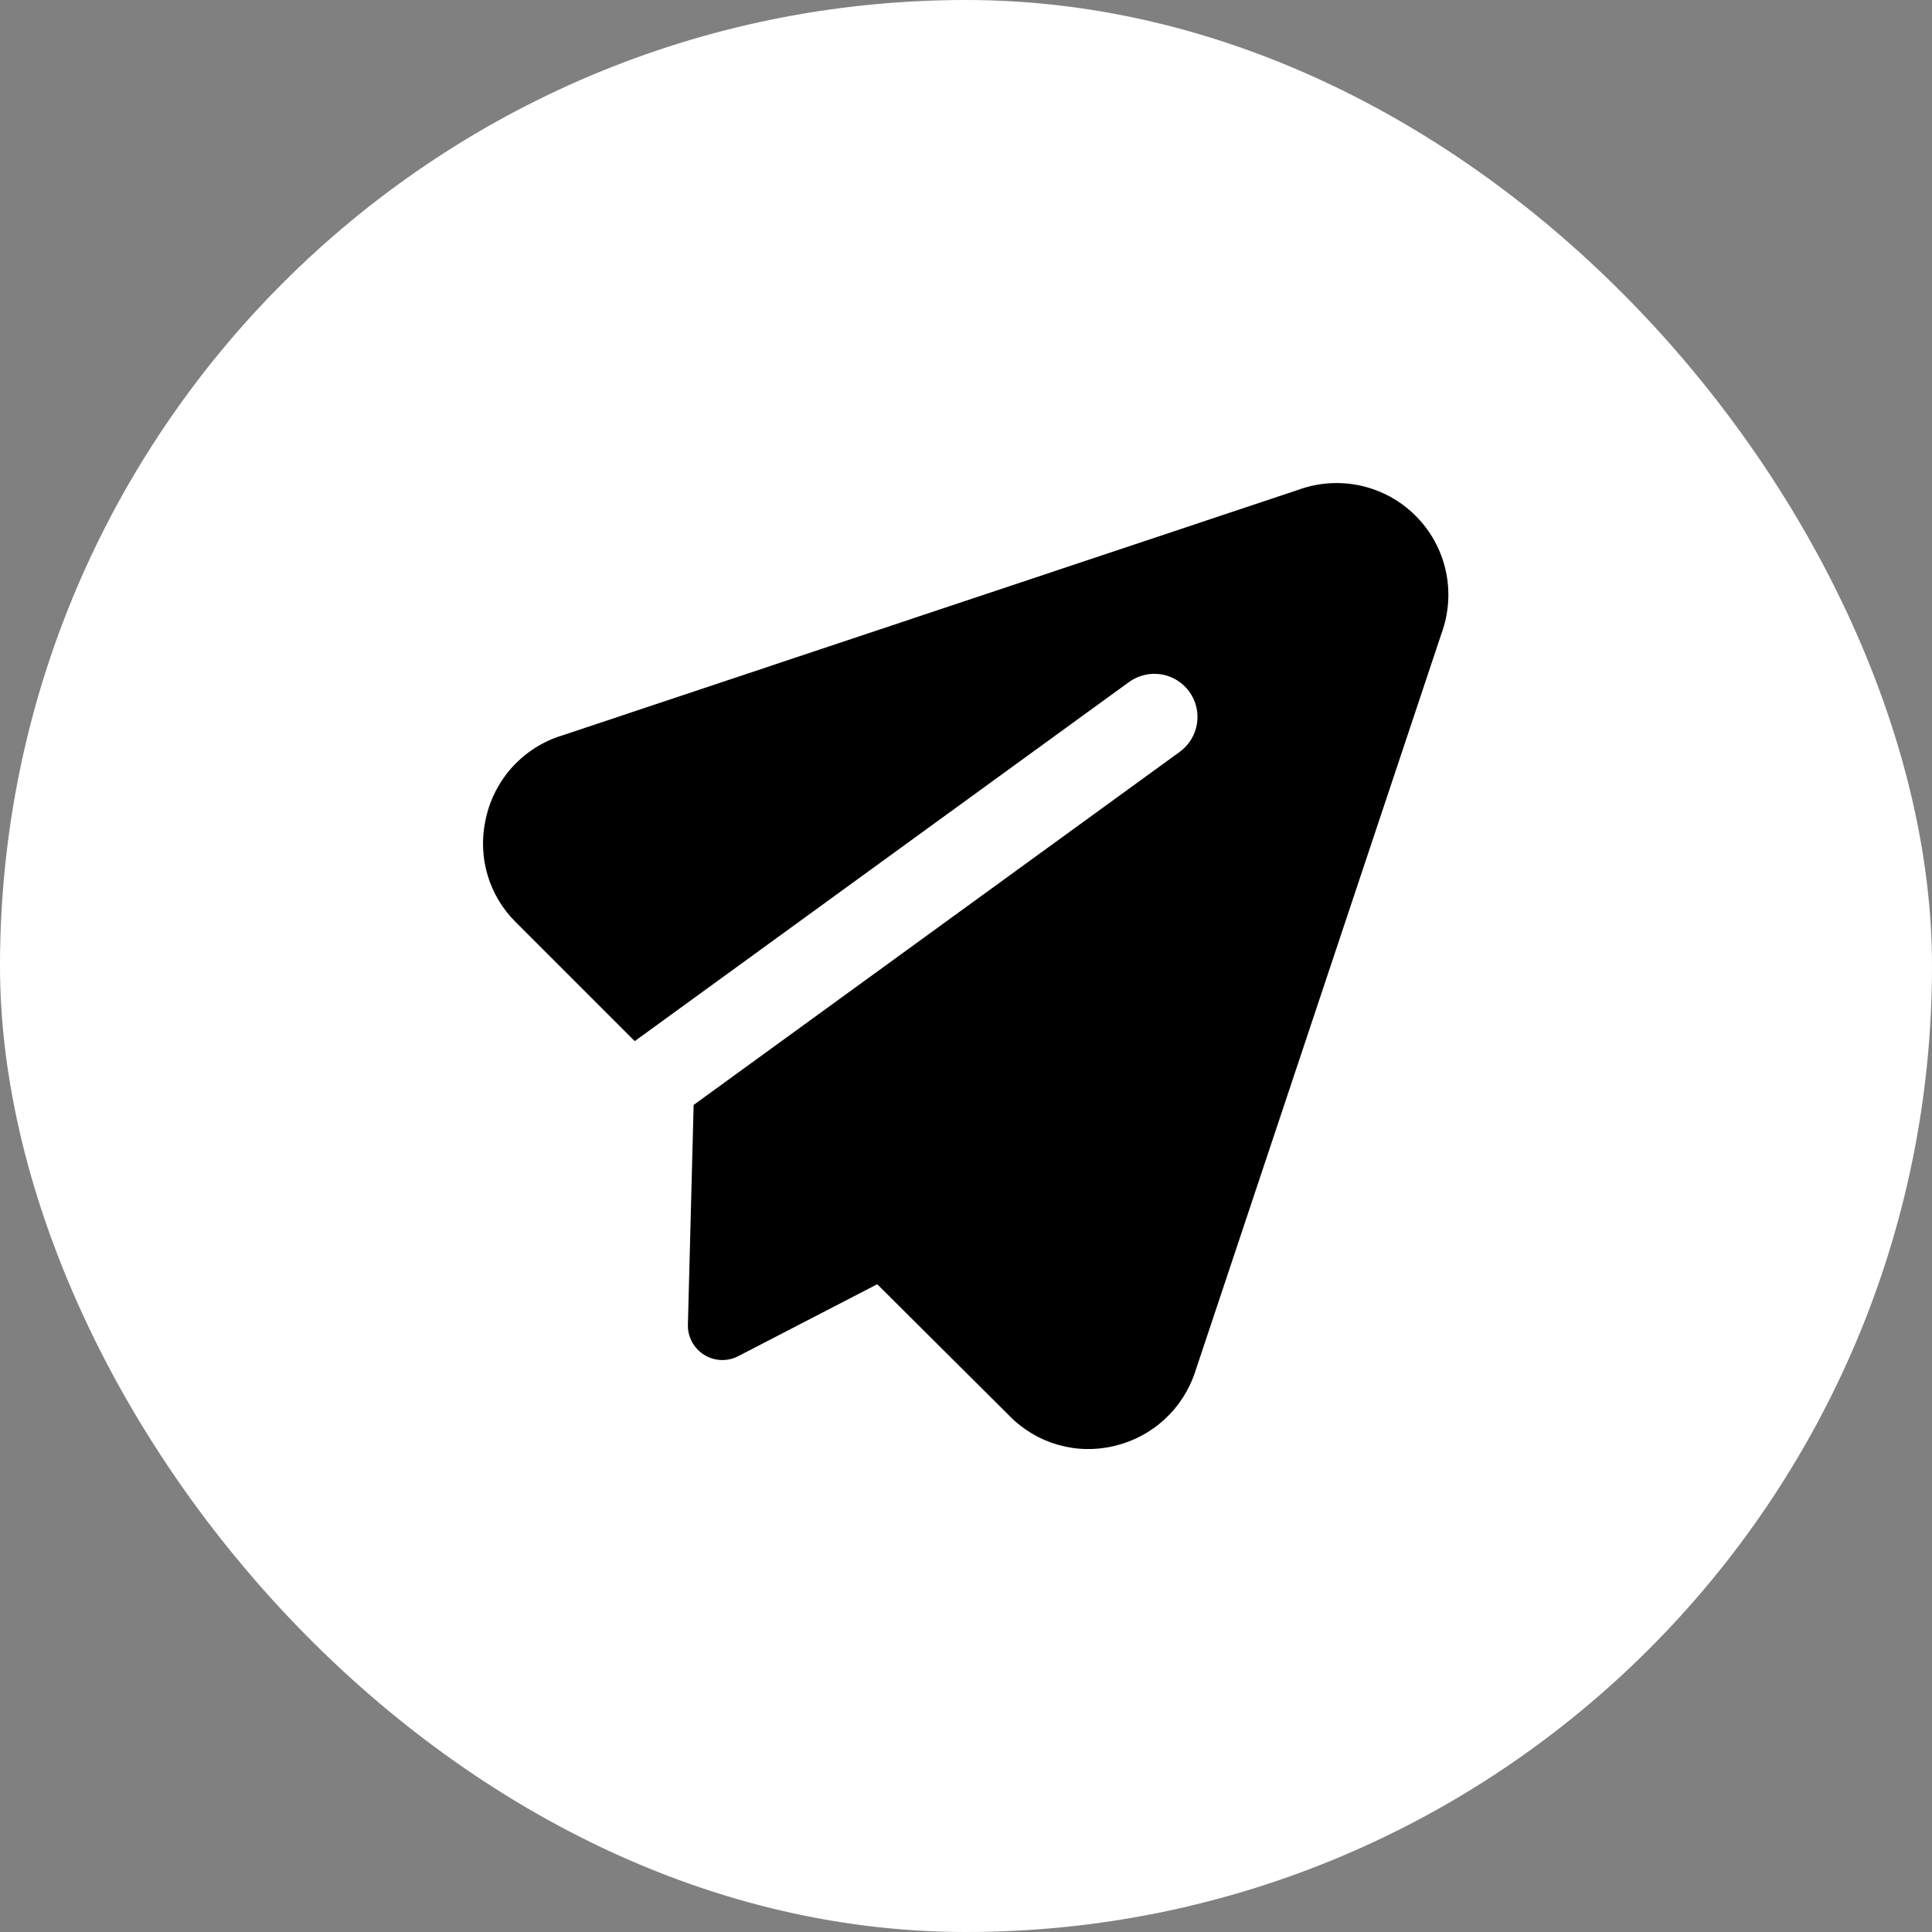 <svg width="36" height="36" viewBox="0 0 36 36" fill="none" xmlns="http://www.w3.org/2000/svg">
<rect x="0" y="0" width="36" height="36" fill="#808080" stroke="none"/>
<rect width="36" height="36" rx="18" fill="white"/>
<path fill-rule="evenodd" clip-rule="evenodd" d="M24.192 9.127C24.565 8.991 24.968 8.965 25.356 9.05C25.743 9.136 26.097 9.33 26.378 9.611C26.658 9.891 26.853 10.245 26.939 10.633C27.025 11.02 26.998 11.423 26.863 11.796L22.268 25.568C22.156 25.907 21.959 26.211 21.696 26.451C21.433 26.692 21.113 26.861 20.766 26.943C20.42 27.027 20.058 27.02 19.715 26.922C19.373 26.824 19.061 26.639 18.812 26.385L16.346 23.93L13.756 25.27C13.657 25.322 13.546 25.346 13.434 25.342C13.323 25.337 13.214 25.304 13.119 25.244C13.025 25.185 12.947 25.102 12.894 25.003C12.841 24.905 12.815 24.794 12.818 24.683L12.925 20.589L21.982 14.01C22.068 13.948 22.14 13.87 22.195 13.78C22.25 13.69 22.287 13.59 22.304 13.485C22.32 13.381 22.316 13.274 22.292 13.172C22.267 13.069 22.222 12.972 22.16 12.887C22.098 12.801 22.02 12.729 21.93 12.674C21.84 12.619 21.74 12.582 21.636 12.565C21.531 12.549 21.425 12.553 21.322 12.578C21.22 12.602 21.123 12.647 21.037 12.709L11.827 19.4L9.602 17.175C9.363 16.936 9.186 16.64 9.088 16.316C8.99 15.991 8.974 15.647 9.04 15.315C9.108 14.952 9.27 14.613 9.511 14.333C9.753 14.053 10.064 13.843 10.414 13.723H10.419L24.192 9.127Z" fill="black"/>
</svg>
